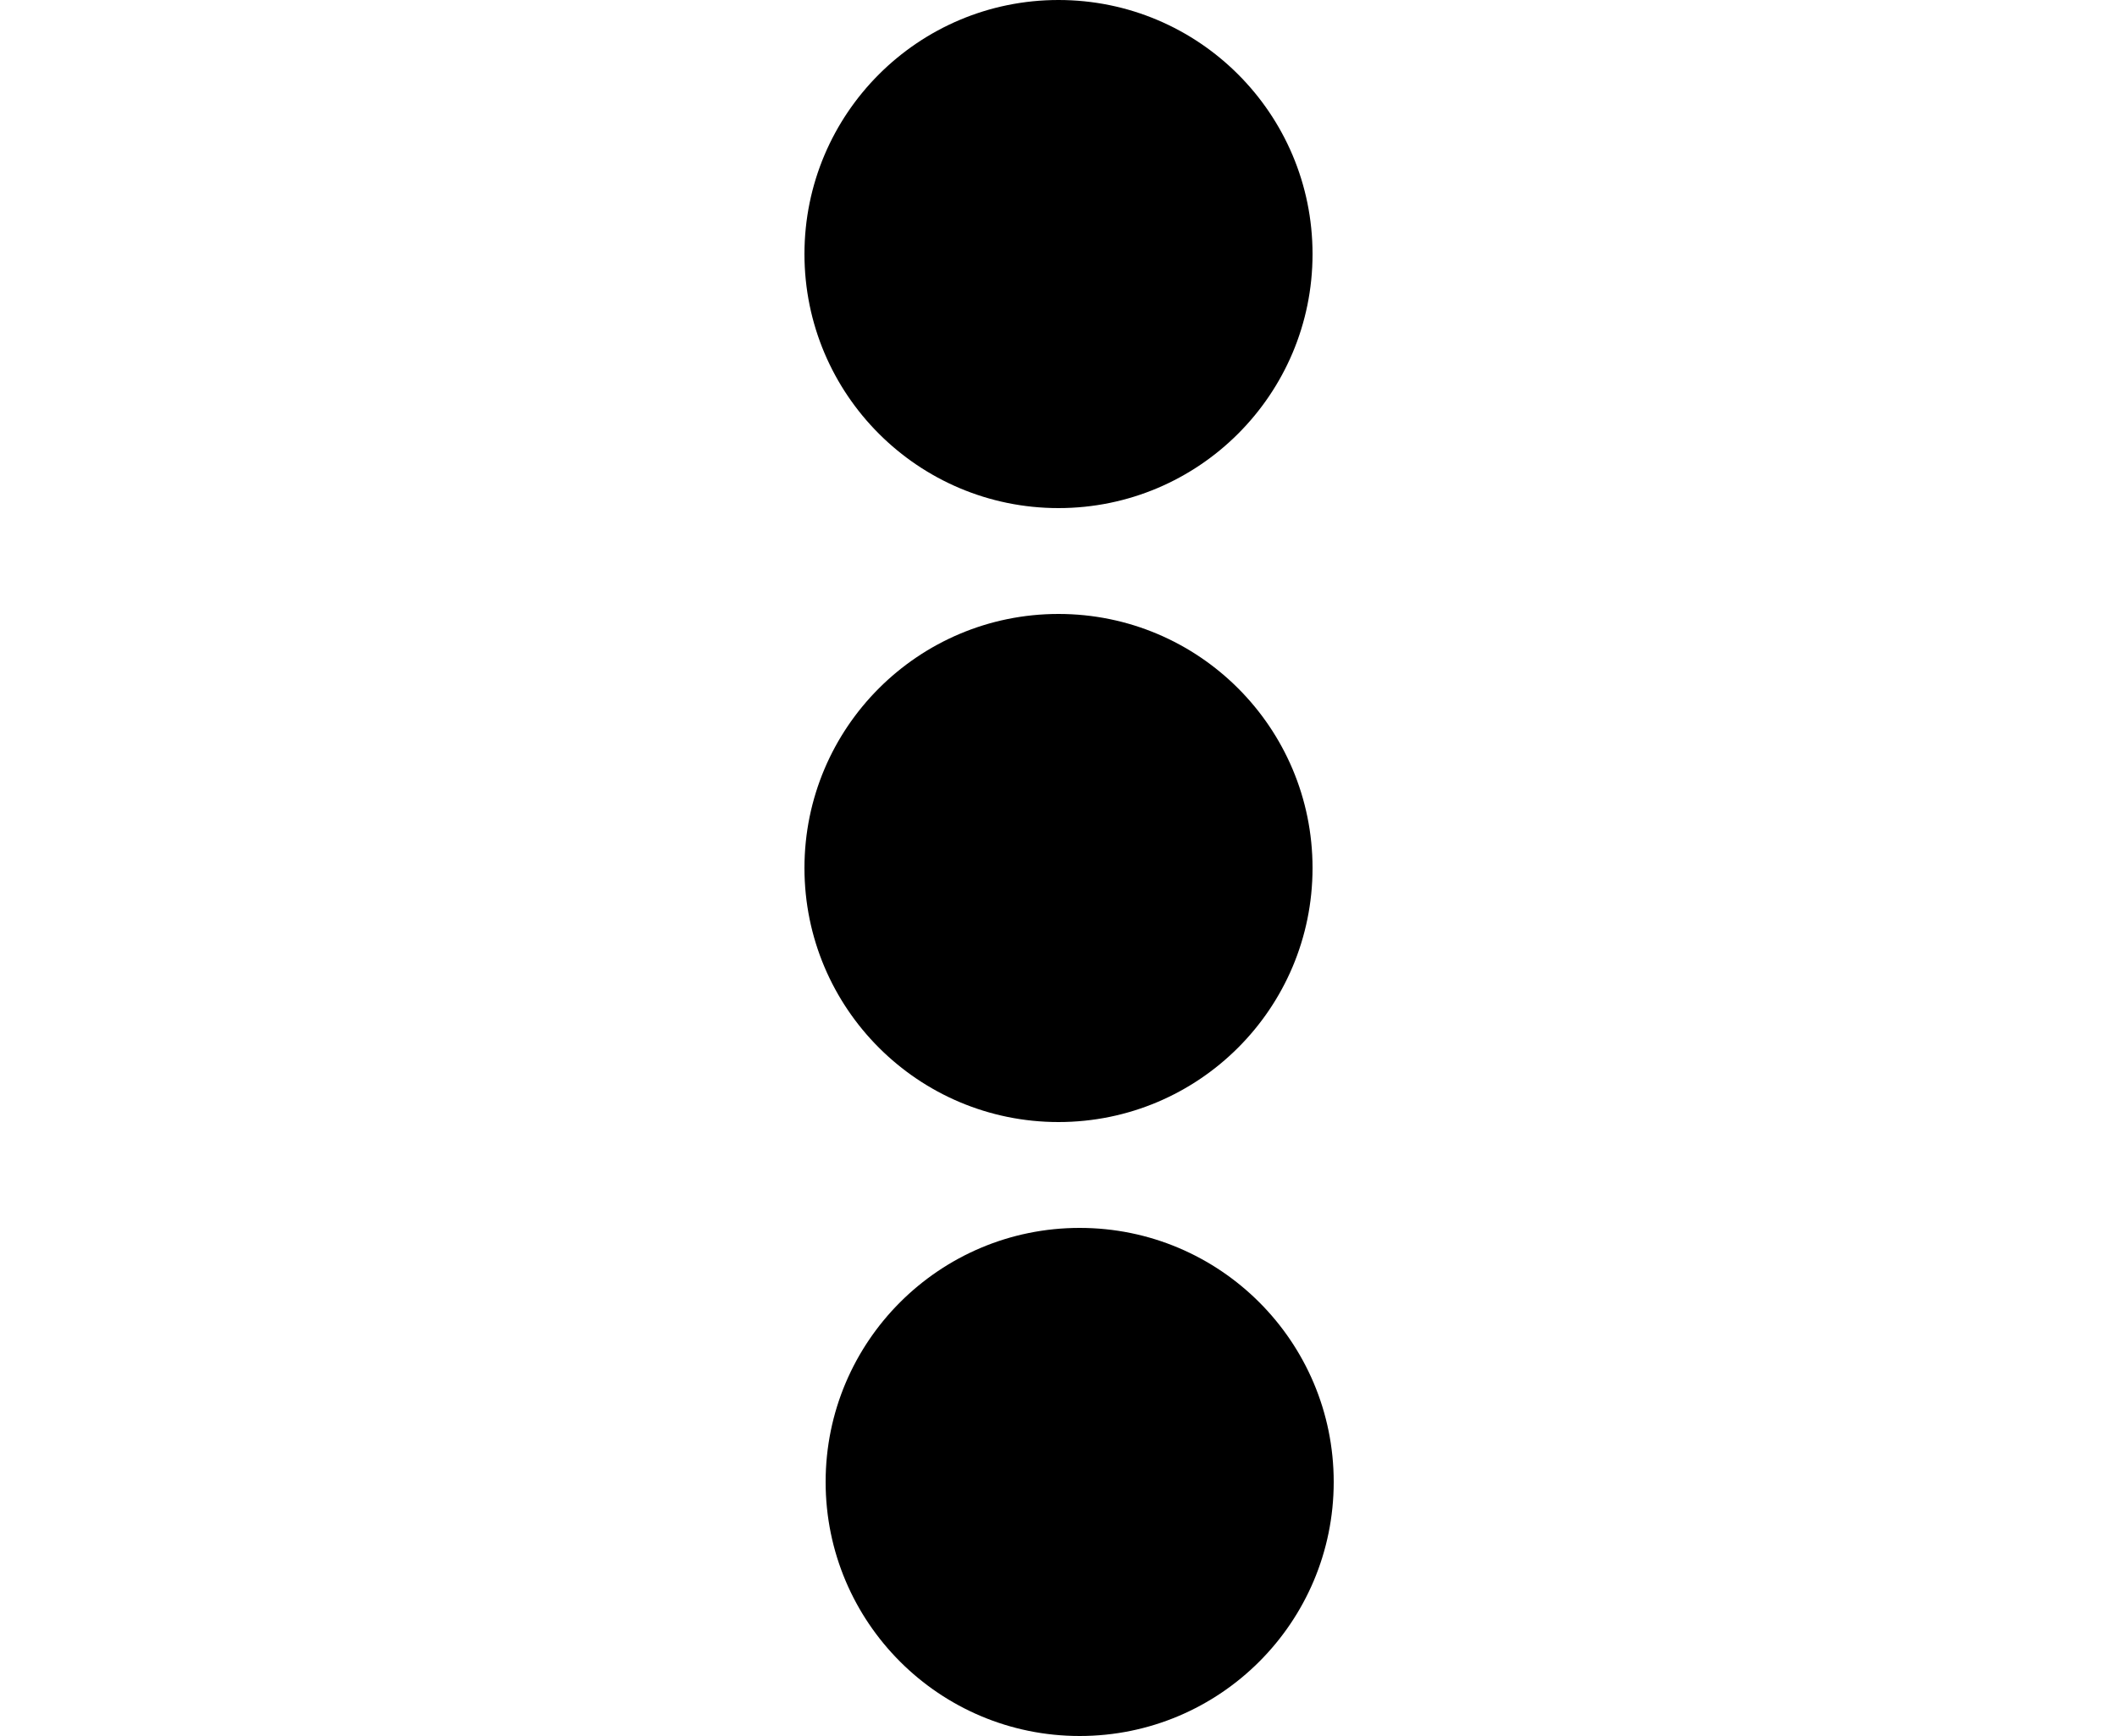 <svg xmlns="http://www.w3.org/2000/svg" xmlns:xlink="http://www.w3.org/1999/xlink" width="100" height="82" viewBox="0 0 100 82">
  <defs>
    <clipPath id="clip-three_dots">
      <rect width="100" height="82"/>
    </clipPath>
  </defs>
  <g id="three_dots" data-name="three dots" clip-path="url(#clip-three_dots)">
    <g id="Group_2" data-name="Group 2" transform="translate(1 -9)">
      <circle id="Ellipse_104" data-name="Ellipse 104" cx="12" cy="12" r="12" transform="translate(37 9)"/>
      <circle id="Ellipse_105" data-name="Ellipse 105" cx="12" cy="12" r="12" transform="translate(37 38)"/>
      <circle id="Ellipse_106" data-name="Ellipse 106" cx="12" cy="12" r="12" transform="translate(38 67)"/>
    </g>
  </g>
</svg>
